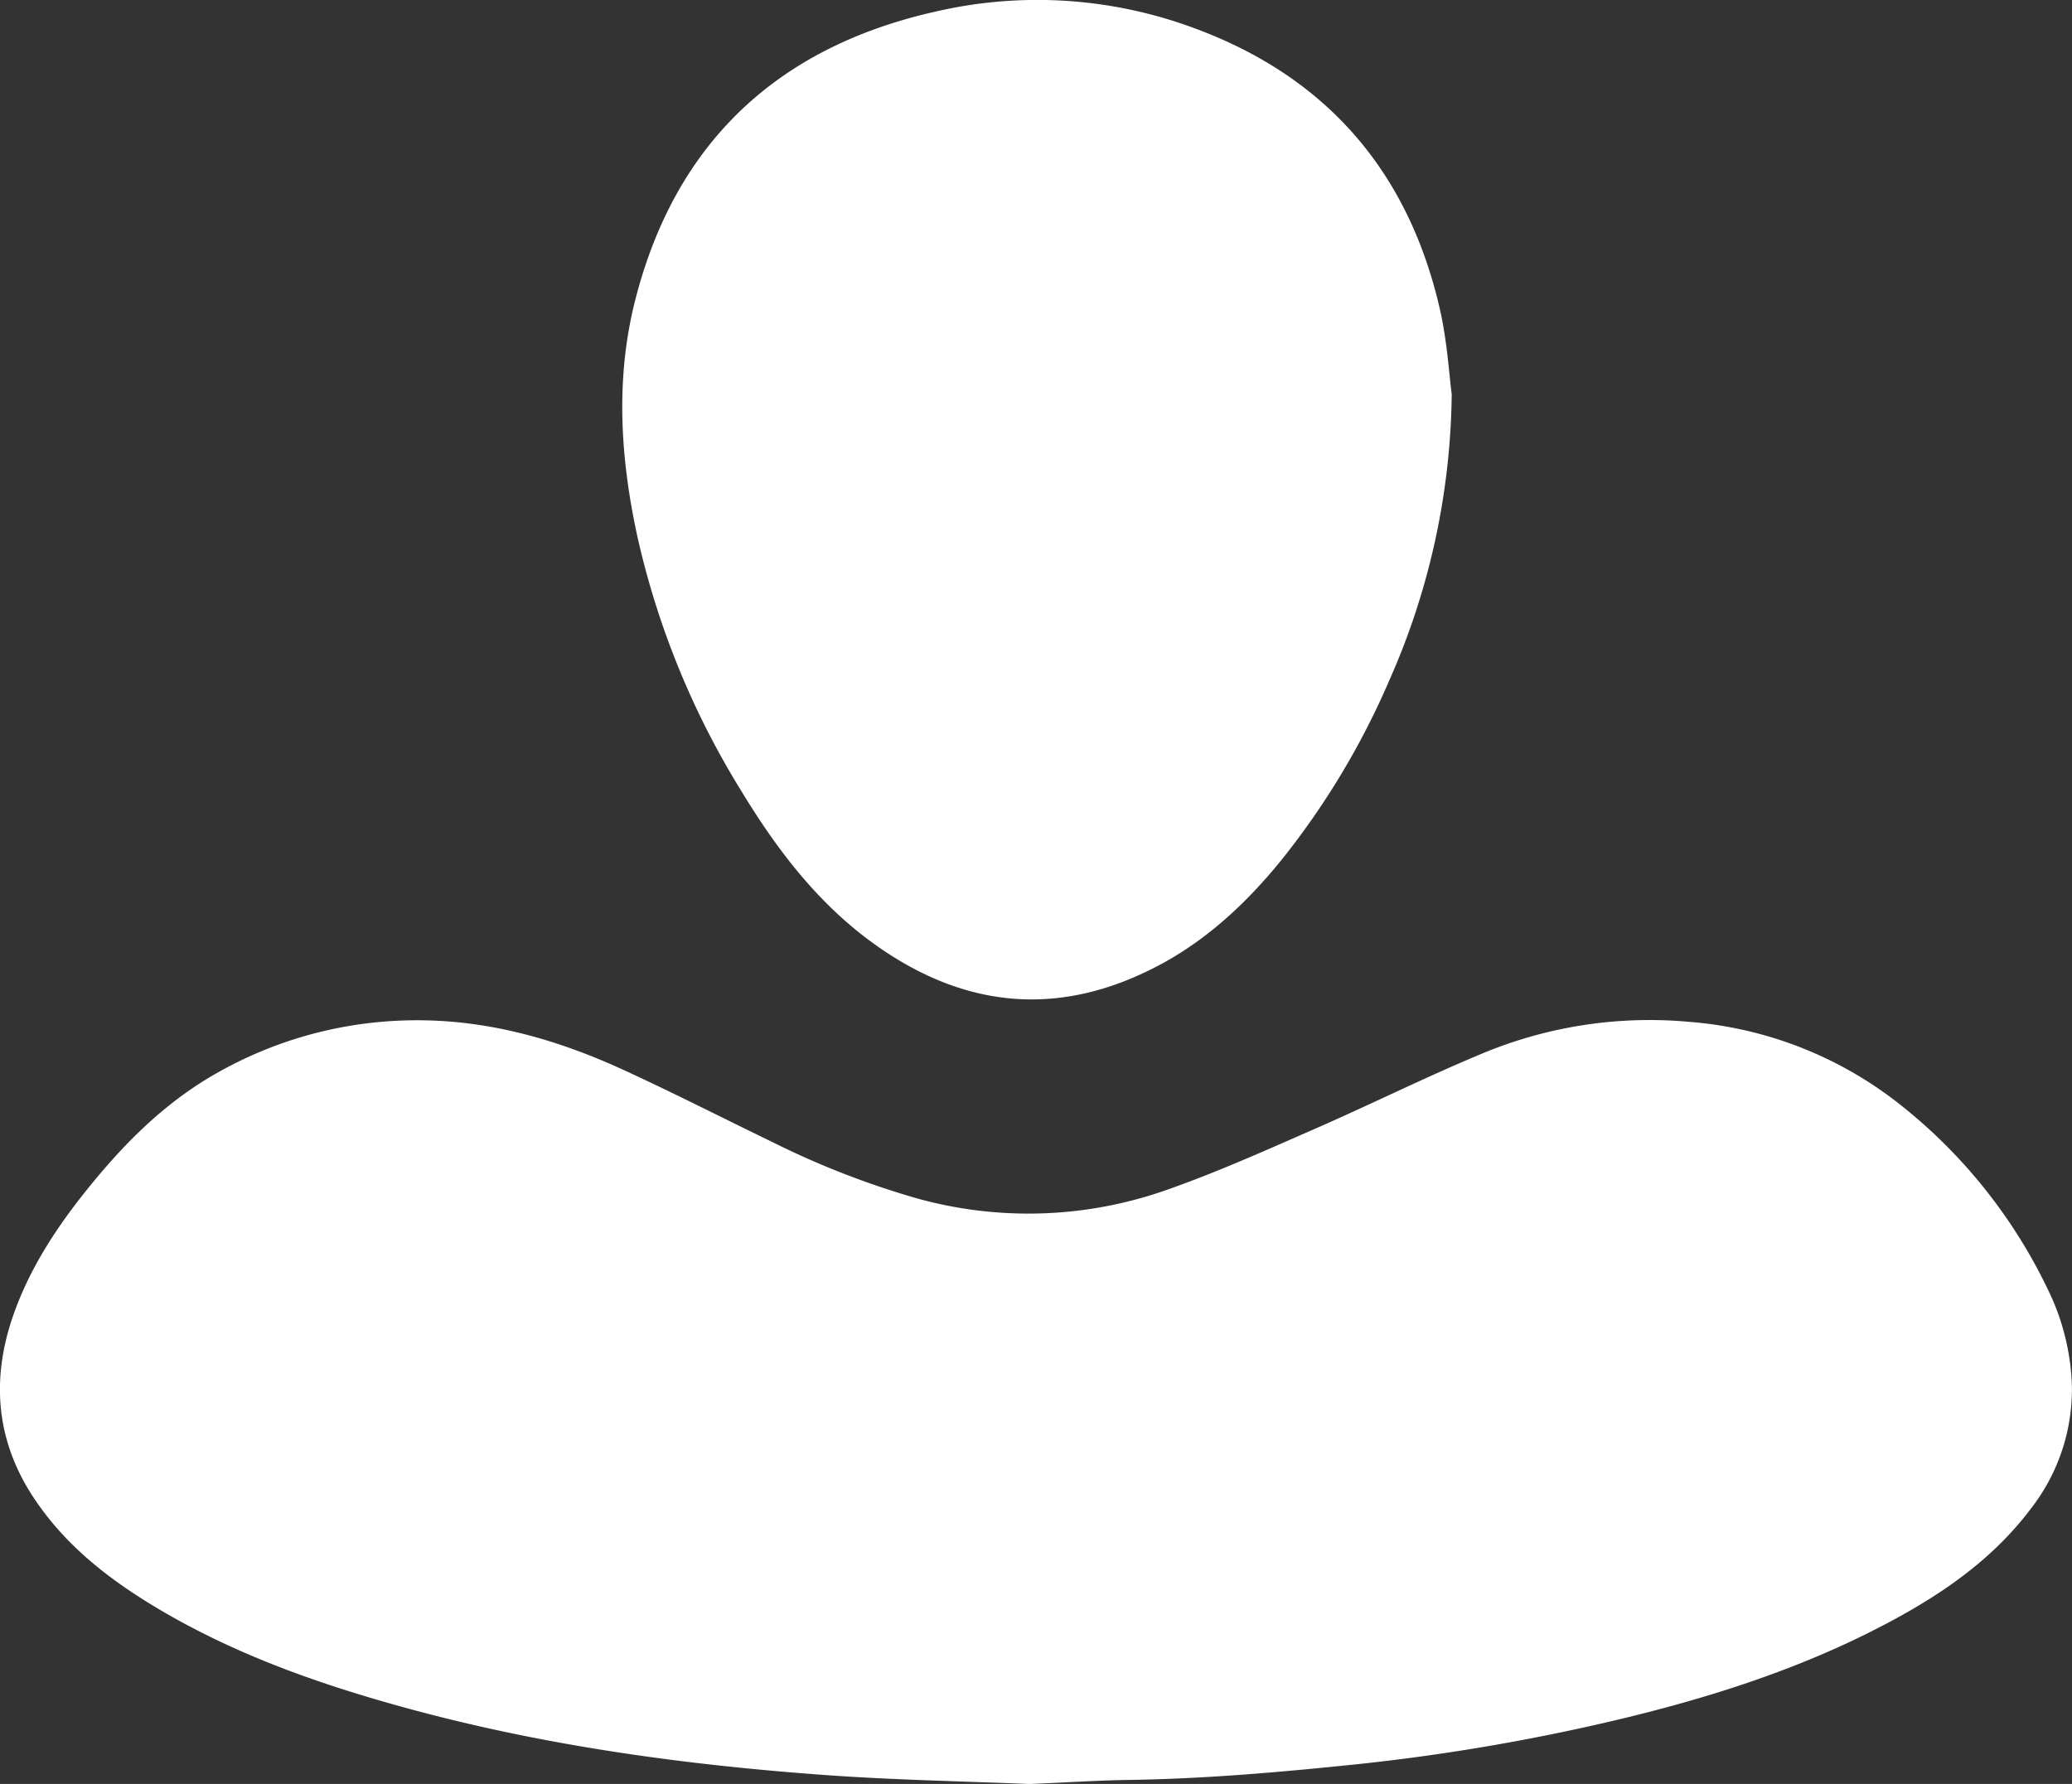<svg xmlns="http://www.w3.org/2000/svg" viewBox="0 0 428.47 368.99"><rect x="0" y="0" width="428.47" height="368.99" fill="#333333" stroke="none"/><defs><style>.cls-1{fill:#fff;}</style></defs><title>Fichier 9</title><g id="Calque_2" data-name="Calque 2"><g id="Calque_1-2" data-name="Calque 1"><g id="qMQhrL.tif"><path class="cls-1" d="M212.9,369c-13.54-.57-28.09-.82-42.59-1.88-28.42-2.07-56.6-5.91-84.2-13.27C68,349,50.41,343,34.12,333.58c-10.32-6-19.77-13-26.62-23C-.18,299.45-1.89,287.3,2,274.34c3.05-10,8.49-18.75,14.91-26.93,8-10.15,16.87-19.3,28.27-25.65a83.47,83.47,0,0,1,36.55-10.61c16.75-.91,32.32,3.3,47.29,10.19,10.28,4.72,20.37,9.88,30.56,14.81a175.44,175.44,0,0,0,29.48,11.56A85.87,85.87,0,0,0,241.59,246c10.41-3.67,20.52-8.23,30.65-12.66,11.4-5,22.54-10.54,34-15.32a89.93,89.93,0,0,1,43.1-6.66,80.29,80.29,0,0,1,43.81,17.29,108.31,108.31,0,0,1,30.24,37.88,48.82,48.82,0,0,1,5.05,19.74A40.13,40.13,0,0,1,420,312c-7.39,9.86-17.15,16.87-27.83,22.71-18.59,10.17-38.59,16.52-59.12,21.34a427.81,427.81,0,0,1-54.76,9.1c-14.84,1.51-29.68,2.78-44.61,3C227.08,368.25,220.5,368.68,212.9,369Z"/><path class="cls-1" d="M300.2,81.54a149.61,149.61,0,0,1-13,59.4,161.39,161.39,0,0,1-22.26,37c-6.88,8.48-14.74,15.91-24.32,21.2C220,210.46,200.06,209,181,195.41c-11.67-8.31-20.19-19.47-27.54-31.54a171.27,171.27,0,0,1-21.58-52.56c-3.62-16.45-4.69-33.06-.46-49.48C139.78,29.3,161,9.65,193.54,2.38a93.14,93.14,0,0,1,53.6,3.51C274.45,16,291.28,35.63,297.75,63.94,299.29,70.69,299.68,77.69,300.2,81.54Z"/></g></g></g></svg>